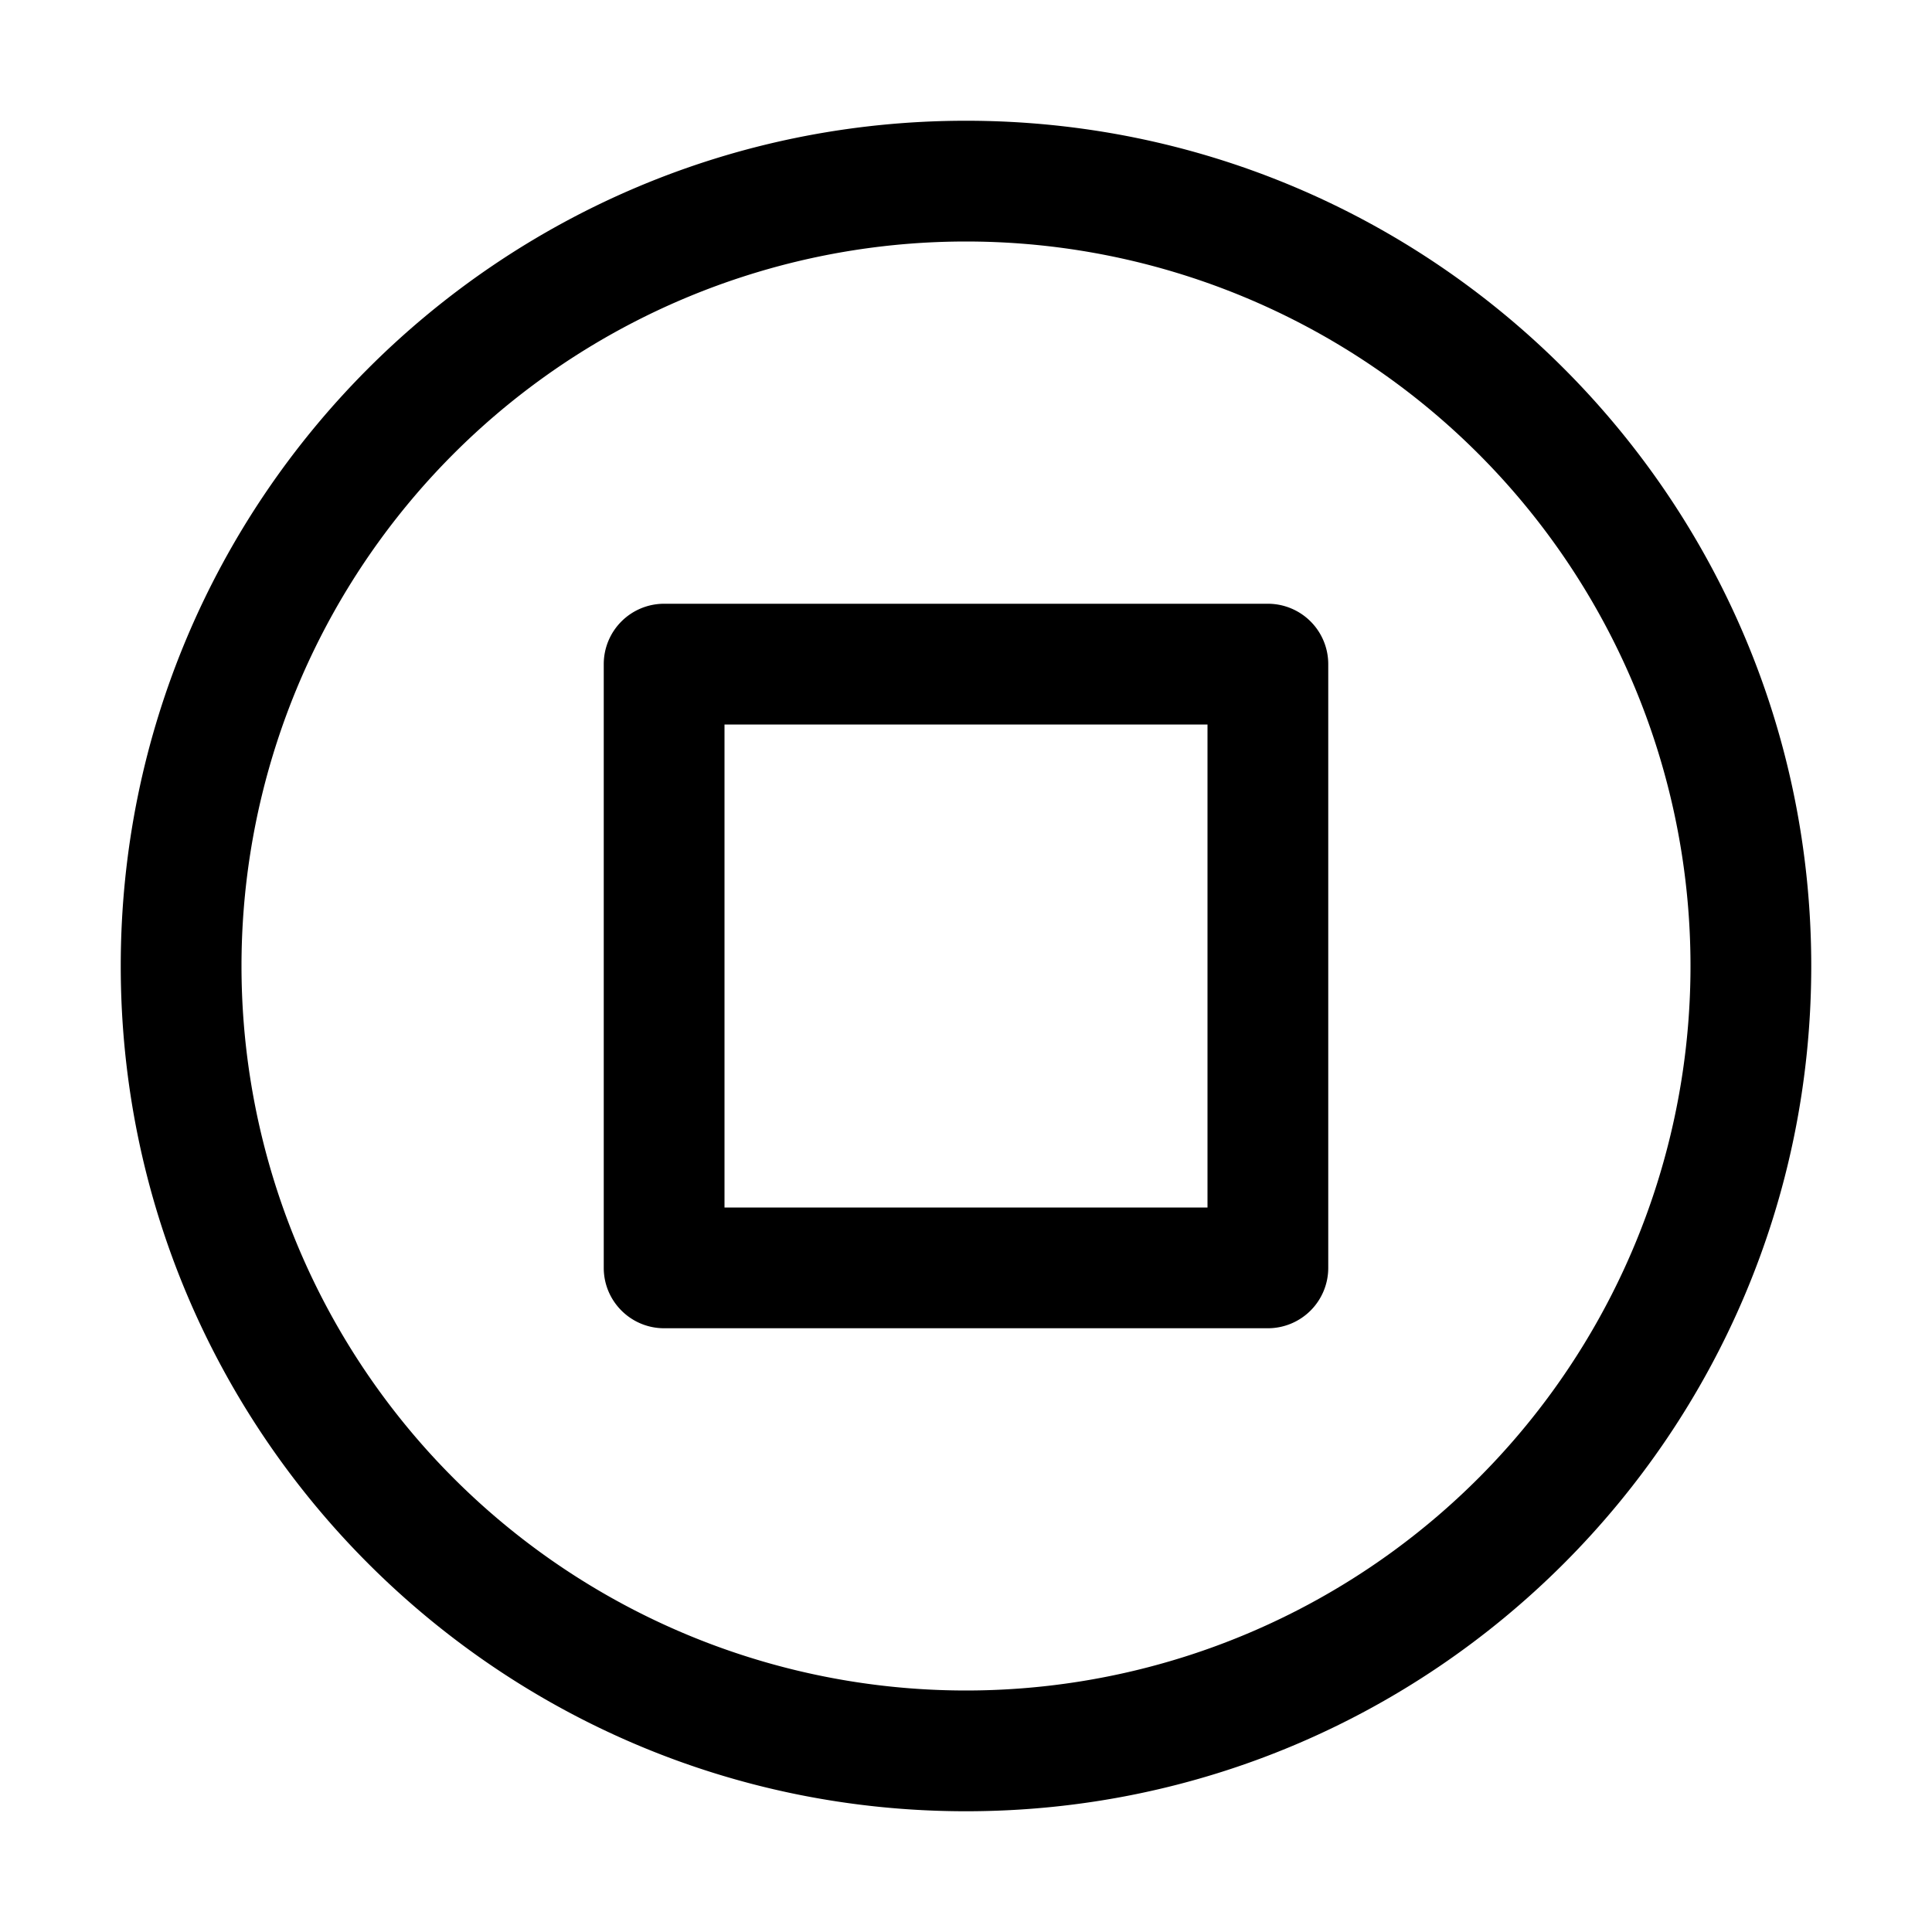 <svg xmlns="http://www.w3.org/2000/svg" width="24" height="24" fill="currentColor" viewBox="0 0 24 24">
  <path fill-rule="evenodd" d="M3 12a9 9 0 1 1 18 0 9 9 0 0 1-18 0Zm9-10.5C6.201 1.5 1.5 6.201 1.5 12S6.201 22.5 12 22.5 22.5 17.799 22.5 12 17.799 1.5 12 1.5Zm-3.75 6a.75.75 0 0 0-.75.75v7.5c0 .414.336.75.75.75h7.5a.75.75 0 0 0 .75-.75v-7.5a.75.75 0 0 0-.75-.75h-7.5ZM9 15V9h6v6H9Z" clip-rule="evenodd"/>
</svg>
